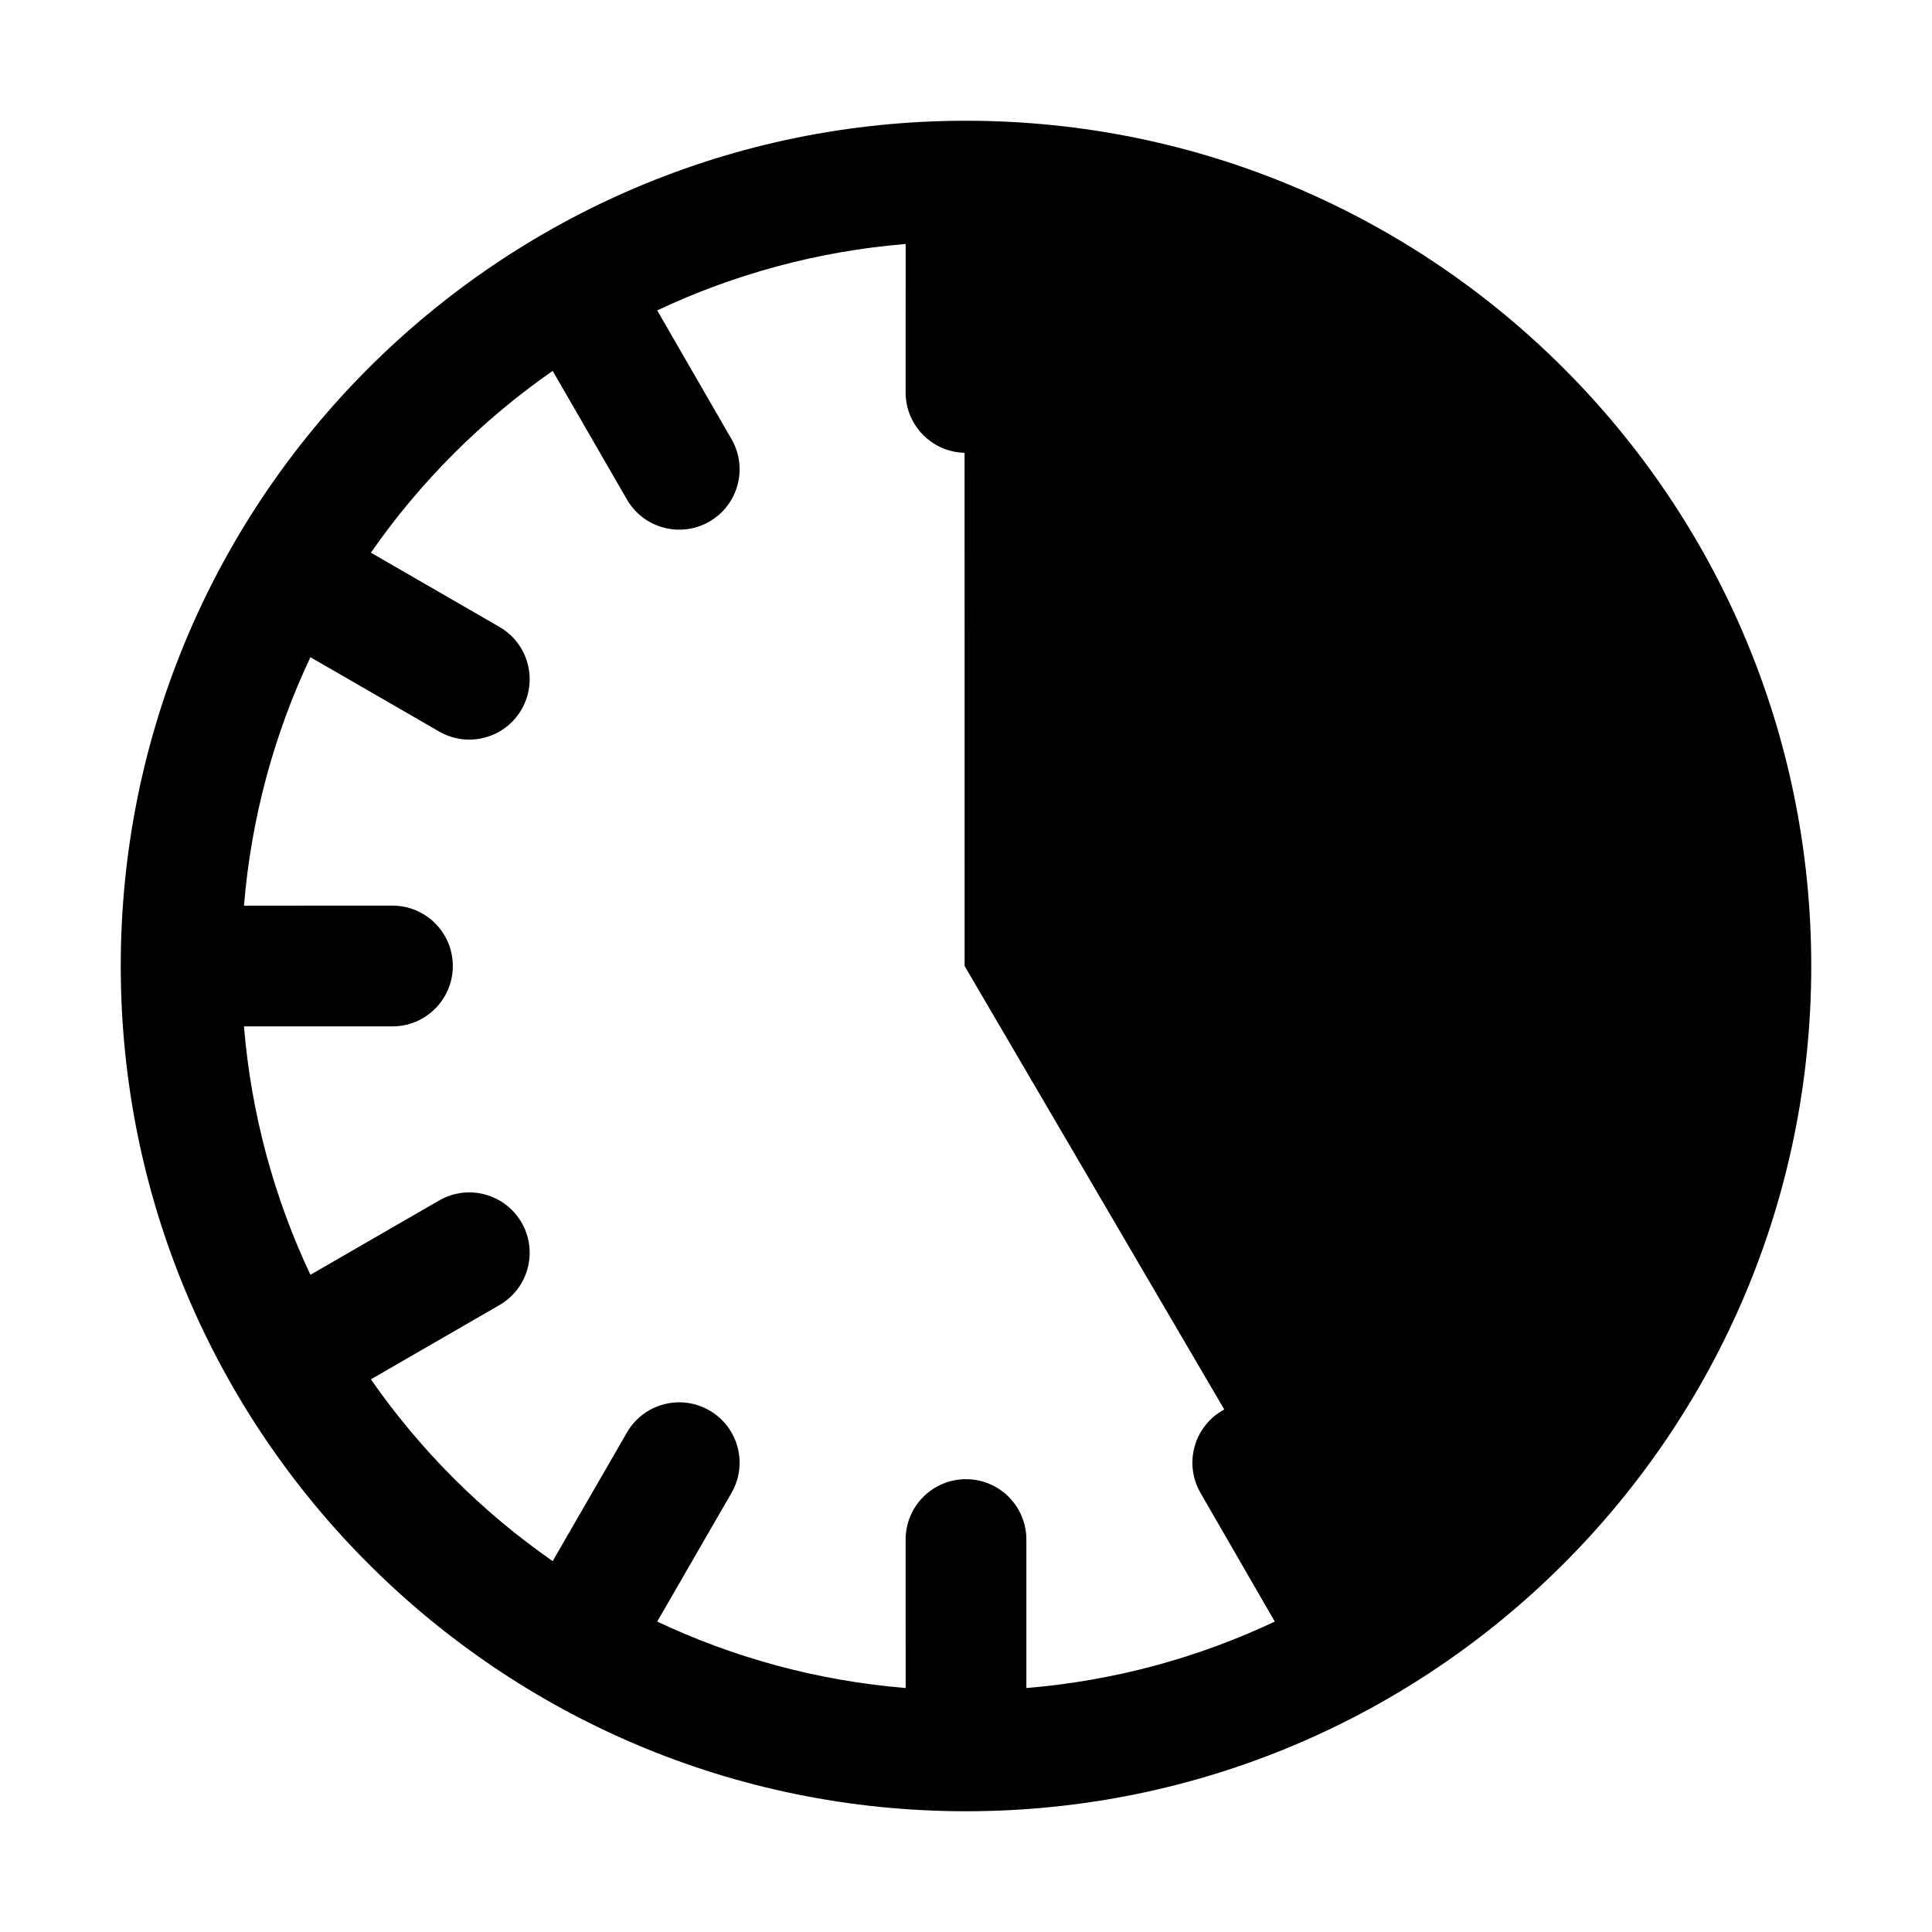 <?xml version="1.0" encoding="UTF-8"?>
<svg width="64px" height="64px" viewBox="0 0 64 64" version="1.1" xmlns="http://www.w3.org/2000/svg" xmlns:xlink="http://www.w3.org/1999/xlink">
    <title>schedule_lock_afternoon</title>
    <g id="schedule_lock_afternoon" stroke="none" stroke-width="1" fill="none" fill-rule="evenodd">
        <path d="M32,4 C47.464,4 60,16.536 60,32 C60,47.464 47.464,60 32,60 C16.536,60 4,47.464 4,32 C4,16.536 16.536,4 32,4 Z M30.001,8.082 C27.078,8.323 24.303,9.088 21.771,10.283 L24.232,14.546 C24.784,15.502 24.457,16.725 23.5,17.278 C22.543,17.83 21.32,17.502 20.768,16.546 L18.308,12.286 C15.961,13.919 13.919,15.961 12.286,18.308 L16.546,20.768 C17.502,21.32 17.83,22.543 17.278,23.5 C16.725,24.457 15.502,24.784 14.546,24.232 L10.283,21.771 C9.088,24.303 8.323,27.078 8.082,30.001 L13,30 C14.105,30 15,30.895 15,32 C15,33.105 14.105,34 13,34 L8.082,34 C8.323,36.923 9.088,39.697 10.283,42.229 L14.546,39.768 C15.502,39.216 16.725,39.543 17.278,40.5 C17.83,41.457 17.502,42.68 16.546,43.232 L12.286,45.692 C13.919,48.039 15.961,50.081 18.308,51.714 L20.768,47.454 C21.32,46.498 22.543,46.17 23.5,46.722 C24.457,47.275 24.784,48.498 24.232,49.454 L21.771,53.717 C24.303,54.912 27.078,55.677 30.001,55.918 L30,51 C30,49.895 30.895,49 32,49 C33.105,49 34,49.895 34,51 L34,55.918 C36.923,55.677 39.697,54.912 42.229,53.717 L39.768,49.454 C39.216,48.498 39.543,47.275 40.5,46.722 L40.556,46.693 L31.954,32 L31.953,14.998 L31.851,14.995 C30.816,14.918 30,14.054 30,13 L30.001,8.082 Z" id="clock" fill="#000000" fill-rule="nonzero"></path>
    </g>
</svg>